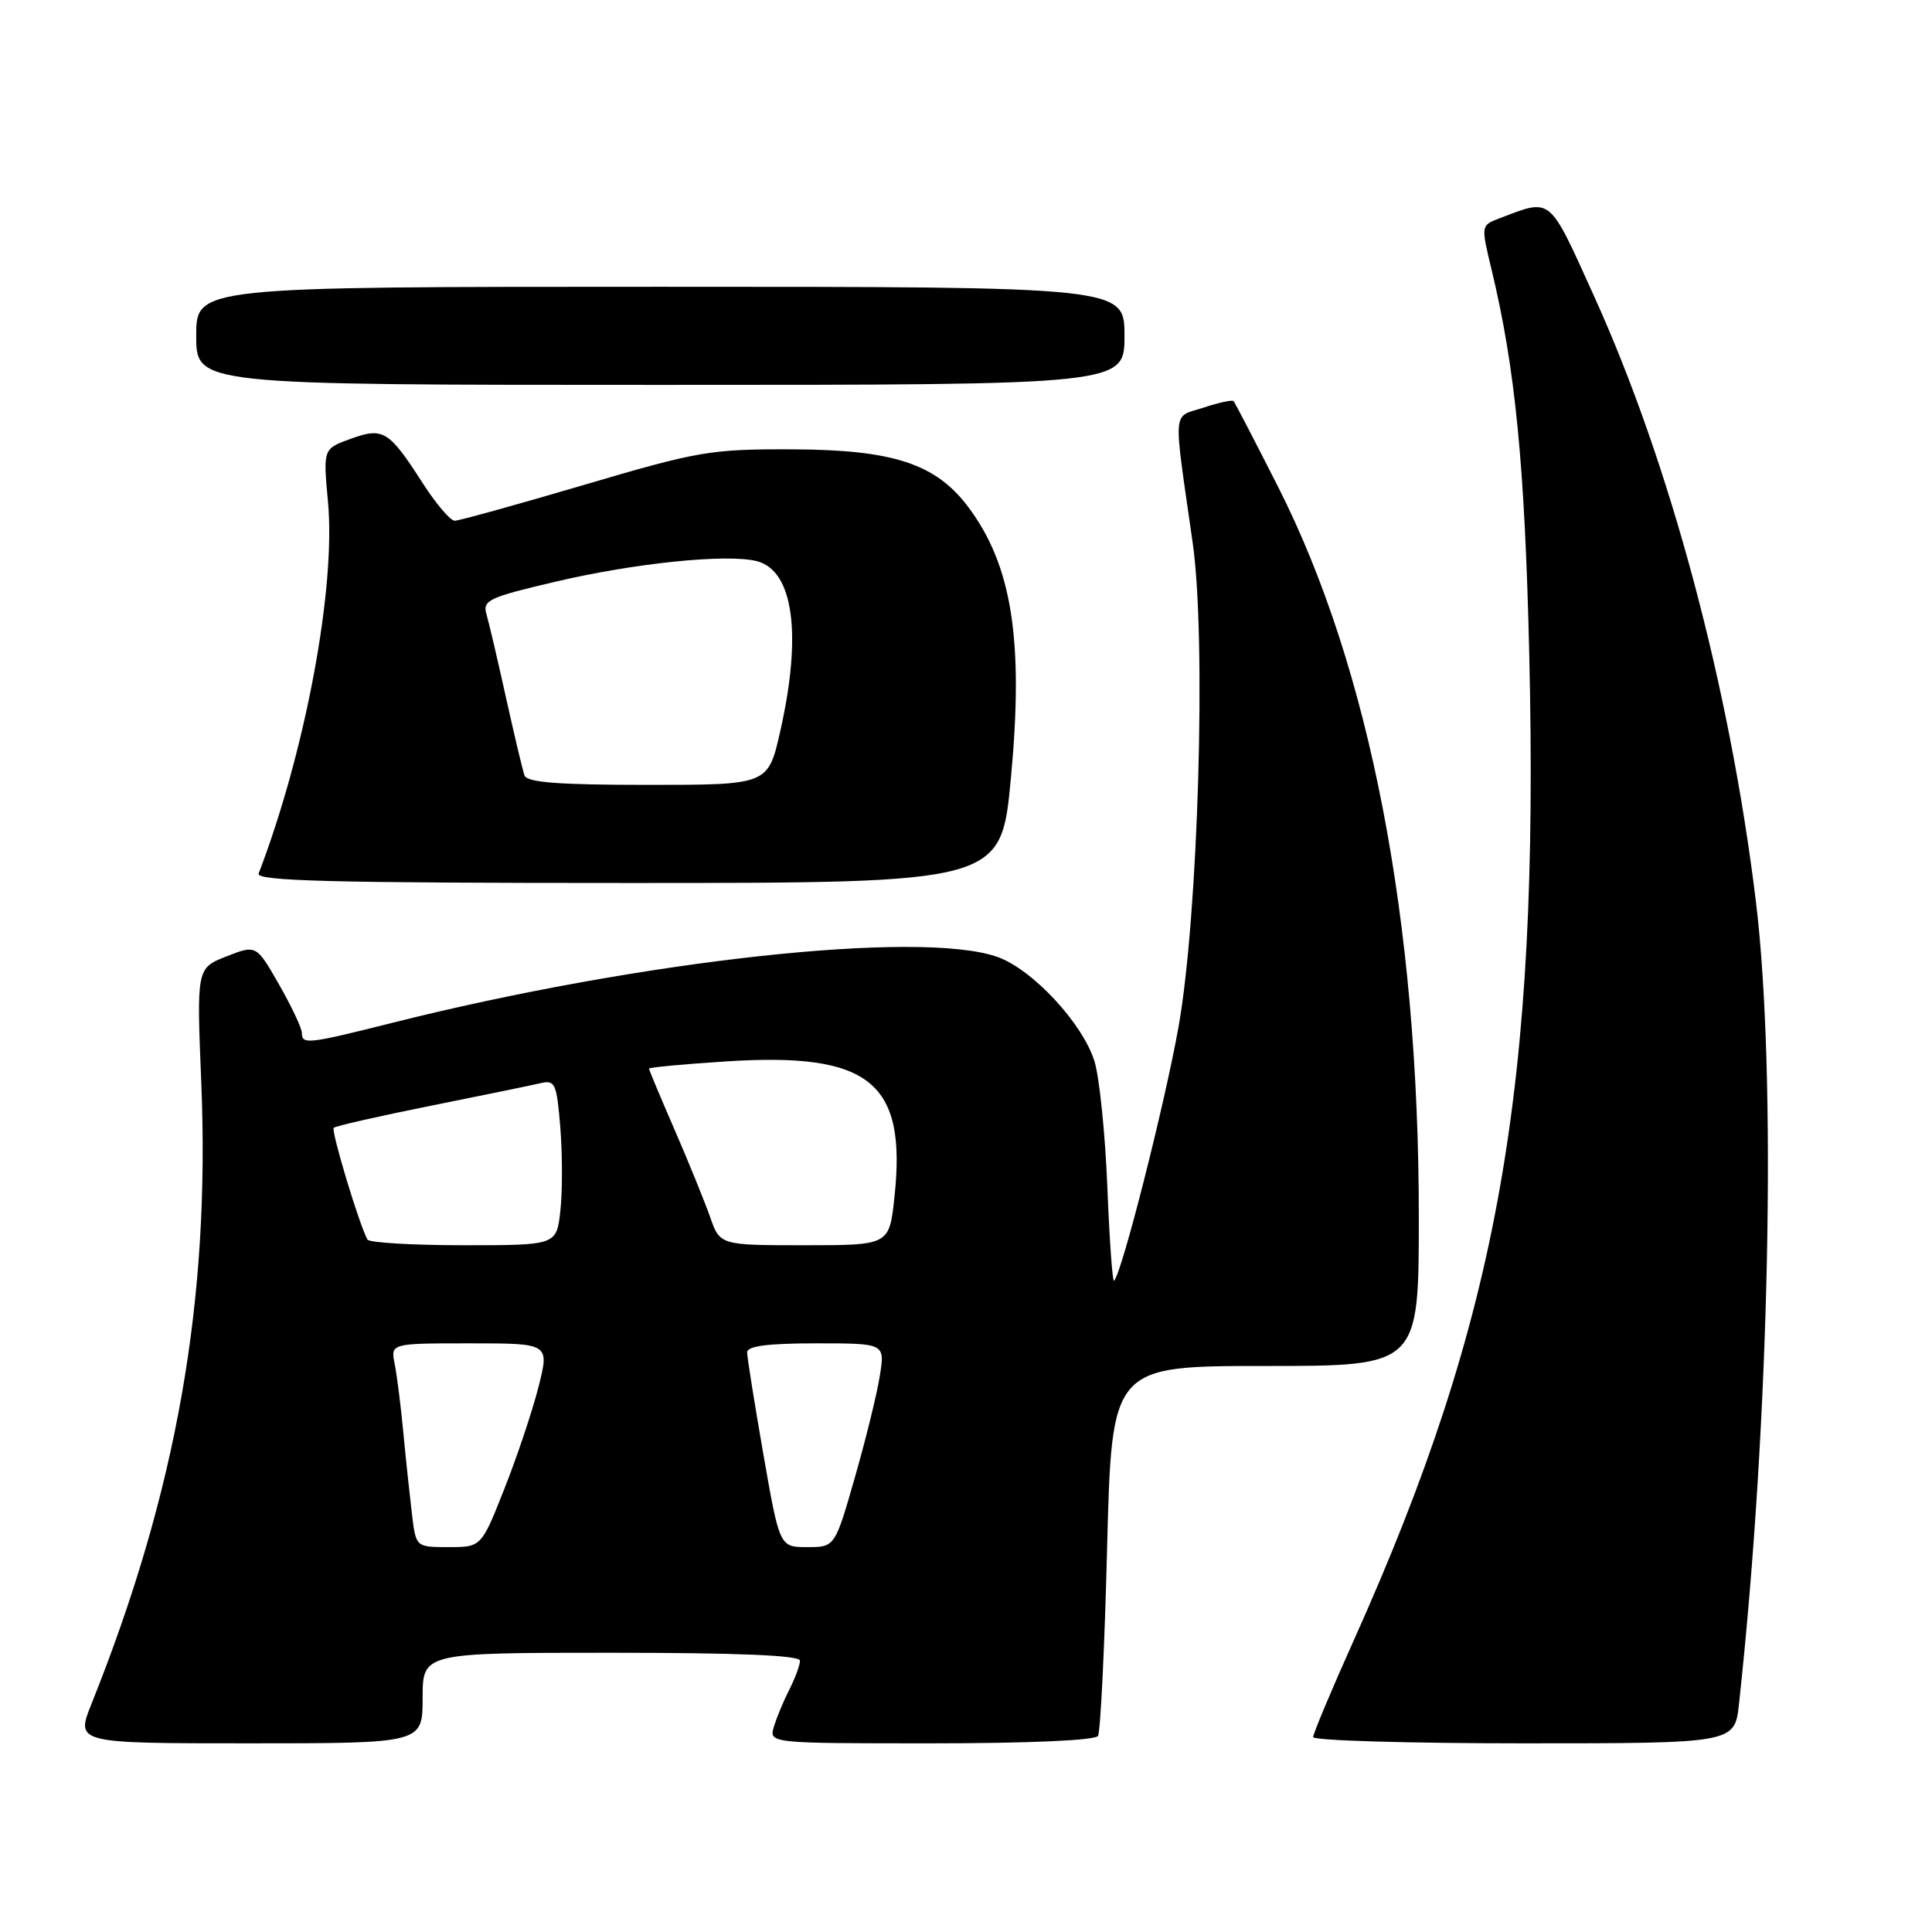 <?xml version="1.0" encoding="UTF-8" standalone="no"?>
<!DOCTYPE svg PUBLIC "-//W3C//DTD SVG 1.1//EN" "http://www.w3.org/Graphics/SVG/1.1/DTD/svg11.dtd" >
<svg xmlns="http://www.w3.org/2000/svg" xmlns:xlink="http://www.w3.org/1999/xlink" version="1.1" viewBox="0 0 256 256">
 <g >
 <path fill="currentColor"
d=" M 56.00 225.00 C 56.00 219.00 56.00 219.00 81.00 219.00 C 97.79 219.00 106.00 219.34 106.00 220.05 C 106.00 220.63 105.38 222.31 104.63 223.80 C 103.87 225.28 102.94 227.51 102.56 228.75 C 101.87 231.00 101.87 231.00 123.37 231.00 C 136.33 231.00 145.12 230.61 145.49 230.02 C 145.82 229.48 146.37 218.23 146.70 205.02 C 147.32 181.00 147.32 181.00 167.66 181.00 C 188.00 181.00 188.00 181.00 188.00 161.24 C 188.00 122.11 181.53 88.55 169.35 64.50 C 166.28 58.45 163.63 53.34 163.45 53.15 C 163.28 52.96 161.48 53.35 159.45 54.02 C 155.29 55.39 155.43 53.63 158.04 71.95 C 159.86 84.66 158.78 121.36 156.16 136.07 C 154.34 146.28 148.66 168.68 147.62 169.71 C 147.41 169.92 147.01 164.34 146.73 157.30 C 146.45 150.26 145.68 142.77 145.03 140.65 C 143.49 135.63 136.82 128.45 132.17 126.80 C 121.96 123.19 85.01 127.22 51.82 135.57 C 40.79 138.34 40.00 138.43 40.00 136.87 C 40.00 136.25 38.64 133.37 36.98 130.46 C 33.96 125.18 33.96 125.18 30.00 126.73 C 26.05 128.29 26.05 128.29 26.67 143.46 C 27.86 172.33 23.39 197.65 12.13 225.75 C 10.03 231.00 10.03 231.00 33.01 231.00 C 56.00 231.00 56.00 231.00 56.00 225.00 Z  M 230.43 225.75 C 234.50 188.27 235.46 142.22 232.65 119.32 C 229.17 90.86 221.28 61.42 211.20 39.19 C 205.15 25.85 205.67 26.27 198.66 28.94 C 196.24 29.86 196.23 29.88 197.63 35.68 C 200.78 48.76 202.04 61.55 202.63 86.50 C 203.99 144.13 198.59 174.55 179.43 217.24 C 176.44 223.90 174.00 229.72 174.00 230.17 C 174.00 230.63 186.57 231.00 201.93 231.00 C 229.86 231.00 229.86 231.00 230.43 225.75 Z  M 133.95 103.10 C 135.67 84.81 134.10 74.88 128.26 67.13 C 123.96 61.43 118.31 59.59 105.00 59.54 C 94.15 59.50 92.59 59.77 77.39 64.25 C 68.53 66.86 60.82 69.00 60.25 69.00 C 59.68 69.00 57.79 66.78 56.05 64.08 C 51.52 57.03 50.80 56.58 46.45 58.15 C 42.81 59.47 42.81 59.47 43.46 66.49 C 44.52 77.86 40.47 99.58 34.27 115.75 C 33.89 116.74 43.99 117.00 83.22 117.00 C 132.65 117.00 132.65 117.00 133.95 103.10 Z  M 149.00 44.50 C 149.00 38.00 149.00 38.00 87.50 38.00 C 26.00 38.00 26.00 38.00 26.00 44.50 C 26.00 51.00 26.00 51.00 87.50 51.00 C 149.00 51.00 149.00 51.00 149.00 44.50 Z  M 54.60 200.75 C 54.32 198.41 53.80 193.57 53.46 190.00 C 53.13 186.43 52.60 182.26 52.30 180.75 C 51.75 178.00 51.75 178.00 62.28 178.00 C 72.81 178.00 72.81 178.00 71.36 183.75 C 70.56 186.91 68.53 192.99 66.84 197.25 C 63.78 205.00 63.78 205.00 59.45 205.00 C 55.12 205.00 55.12 205.00 54.60 200.75 Z  M 101.15 192.69 C 99.97 185.92 99.00 179.85 99.00 179.19 C 99.00 178.36 101.73 178.00 108.13 178.00 C 117.26 178.00 117.26 178.00 116.59 182.25 C 116.23 184.59 114.74 190.66 113.28 195.75 C 110.63 205.00 110.63 205.00 106.96 205.00 C 103.30 205.00 103.30 205.00 101.15 192.69 Z  M 48.69 164.25 C 47.63 162.37 43.84 149.83 44.22 149.44 C 44.46 149.21 50.24 147.89 57.08 146.52 C 63.91 145.15 70.45 143.80 71.61 143.53 C 73.56 143.07 73.77 143.54 74.25 149.48 C 74.53 153.02 74.53 157.96 74.25 160.46 C 73.74 165.00 73.74 165.00 61.43 165.00 C 54.66 165.00 48.93 164.66 48.69 164.25 Z  M 94.09 161.25 C 93.36 159.19 91.25 153.99 89.39 149.70 C 87.52 145.41 86.00 141.77 86.00 141.60 C 86.00 141.43 90.61 141.00 96.25 140.64 C 115.27 139.42 120.16 143.37 118.52 158.61 C 117.84 165.00 117.84 165.00 106.62 165.00 C 95.40 165.00 95.40 165.00 94.09 161.25 Z  M 69.50 102.75 C 69.25 102.06 68.16 97.45 67.06 92.50 C 65.97 87.55 64.80 82.57 64.47 81.43 C 63.91 79.54 64.69 79.17 73.68 77.06 C 84.17 74.60 96.32 73.36 100.26 74.35 C 105.13 75.57 106.30 84.00 103.39 96.88 C 101.78 104.00 101.78 104.00 85.86 104.00 C 74.02 104.00 69.82 103.68 69.50 102.75 Z "/>
</g>
</svg>